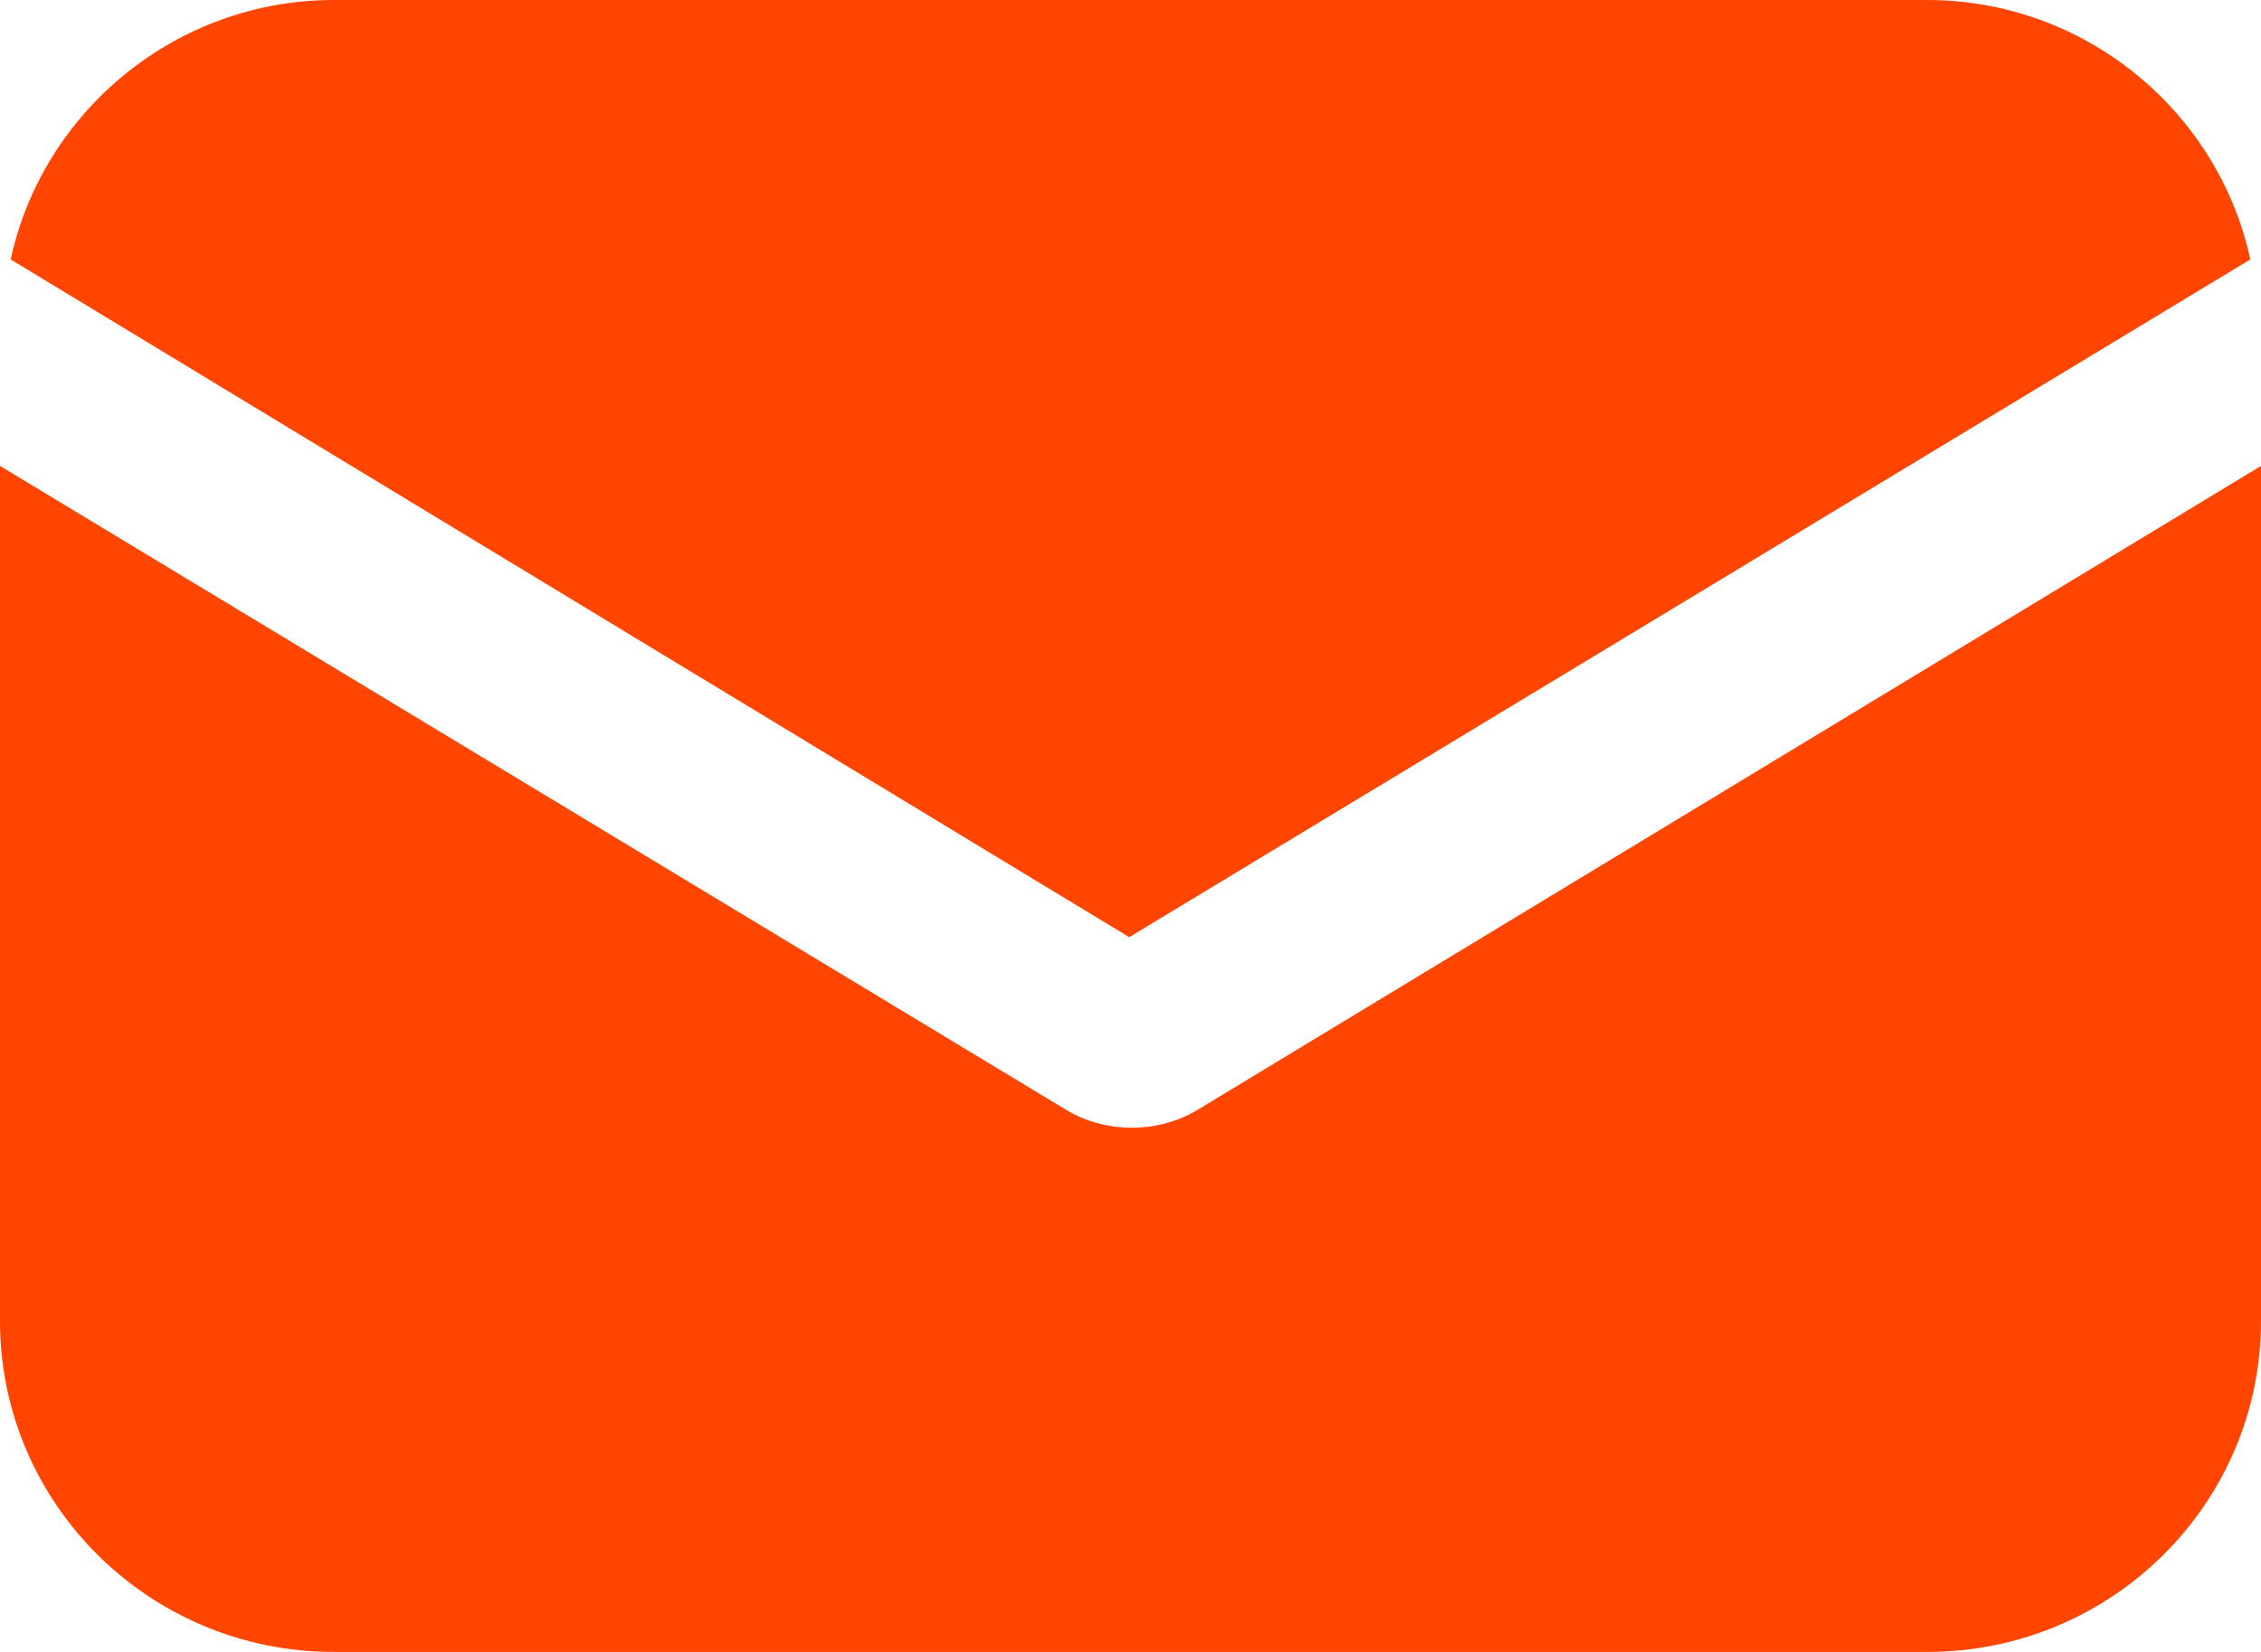 <svg width="26" height="19" viewBox="0 0 26 19" fill="none" xmlns="http://www.w3.org/2000/svg">
<path d="M12.248 12.758C12.493 12.91 12.77 12.971 13.015 12.971C13.261 12.971 13.537 12.91 13.783 12.758L26 5.359V15.194C26 17.295 24.281 19 22.163 19H3.837C1.719 19 0 17.295 0 15.194V5.359L12.248 12.758Z" fill="#FF4500"/>
<path d="M3.837 0H22.163C23.974 0 25.509 1.279 25.877 2.984L12.985 10.779L0.123 2.984C0.491 1.279 2.026 0 3.837 0Z" fill="#FF4500"/>
</svg>
